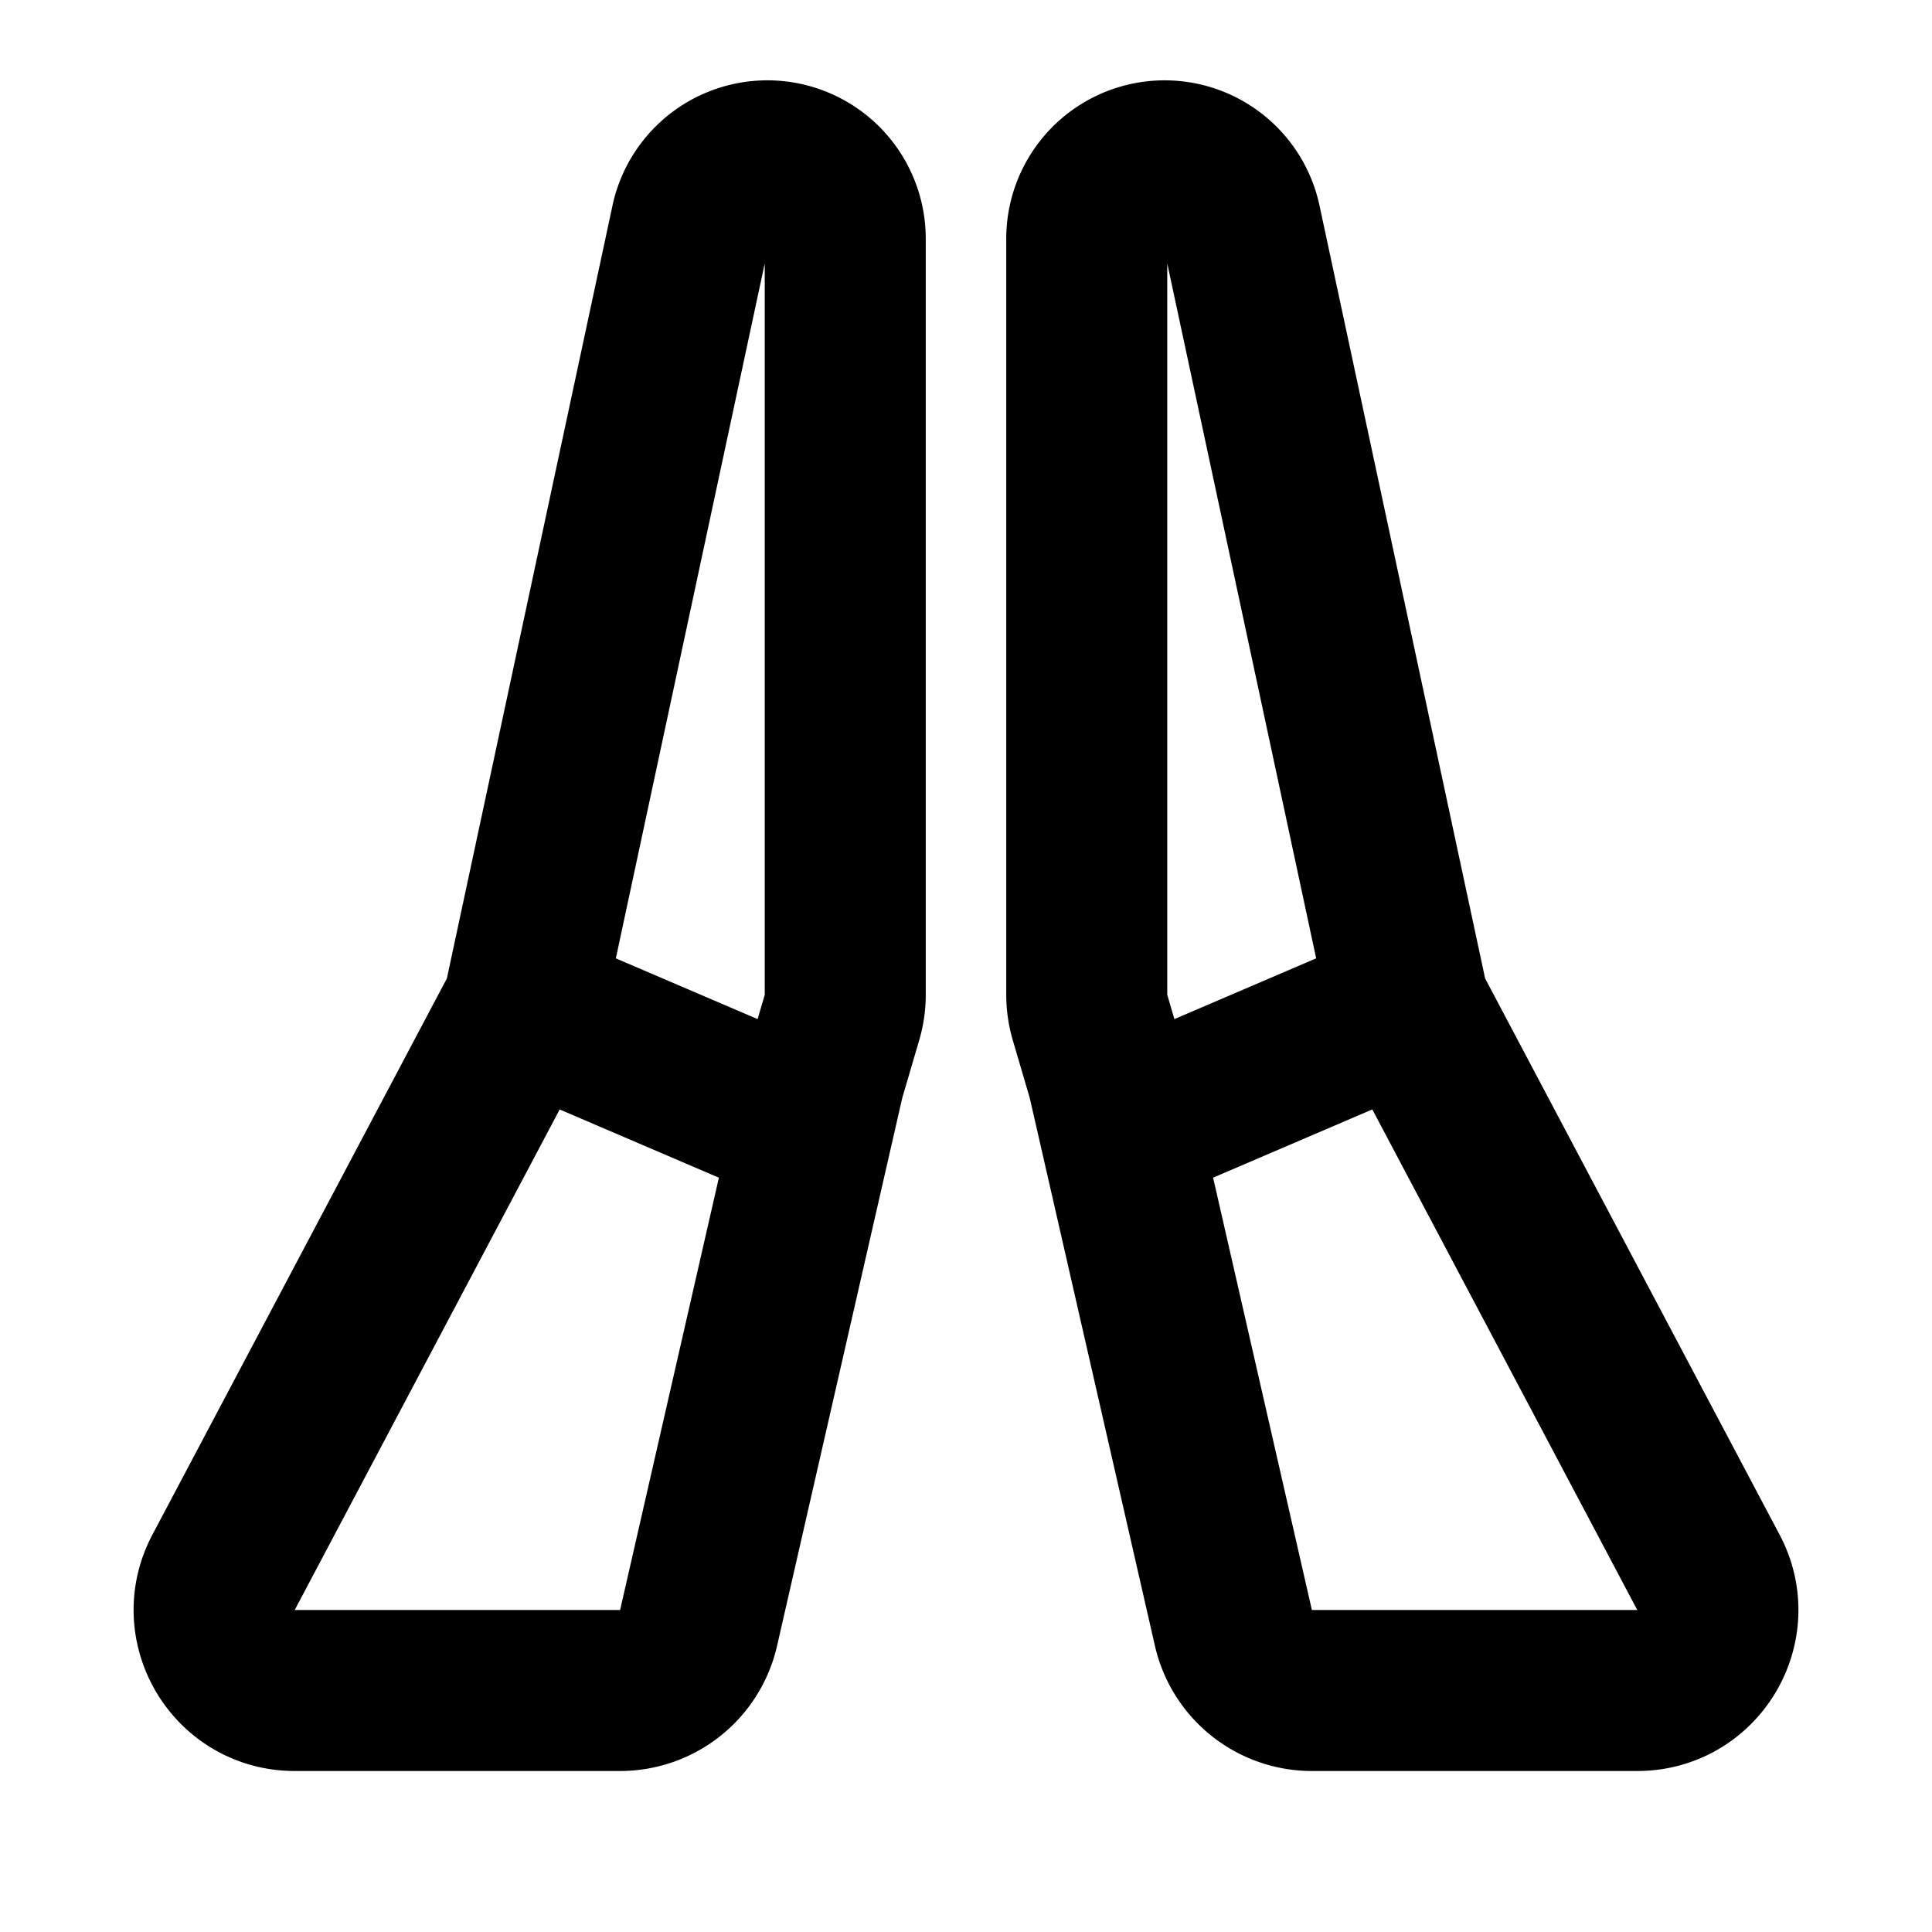 <svg xmlns="http://www.w3.org/2000/svg" xmlns:xlink="http://www.w3.org/1999/xlink" aria-hidden="true" role="img" class="iconify iconify--icon-park-outline" width="1em" height="1em" preserveAspectRatio="xMidYMid meet" viewBox="0 0 48 48"><path fill="none" stroke="currentColor" stroke-linecap="round" stroke-linejoin="round" stroke-width="4" d="M21 24.713V5.935a1.935 1.935 0 0 0-3.828-.405l-4.114 19.199a1.97 1.97 0 0 1-.188.516l-7.316 13.82C4.85 40.395 5.814 42 7.322 42h8.084a2 2 0 0 0 1.95-1.554l3.124-13.672l.44-1.499a2 2 0 0 0 .08-.562ZM13 25l7 3m7-3.287V5.935a1.935 1.935 0 0 1 3.828-.405l4.114 19.199c.038.18.102.354.188.516l7.316 13.82c.705 1.331-.26 2.935-1.768 2.935h-8.084a2 2 0 0 1-1.95-1.554L27.52 26.774l-.44-1.499a2 2 0 0 1-.08-.562ZM35 25l-7 3"></path></svg>